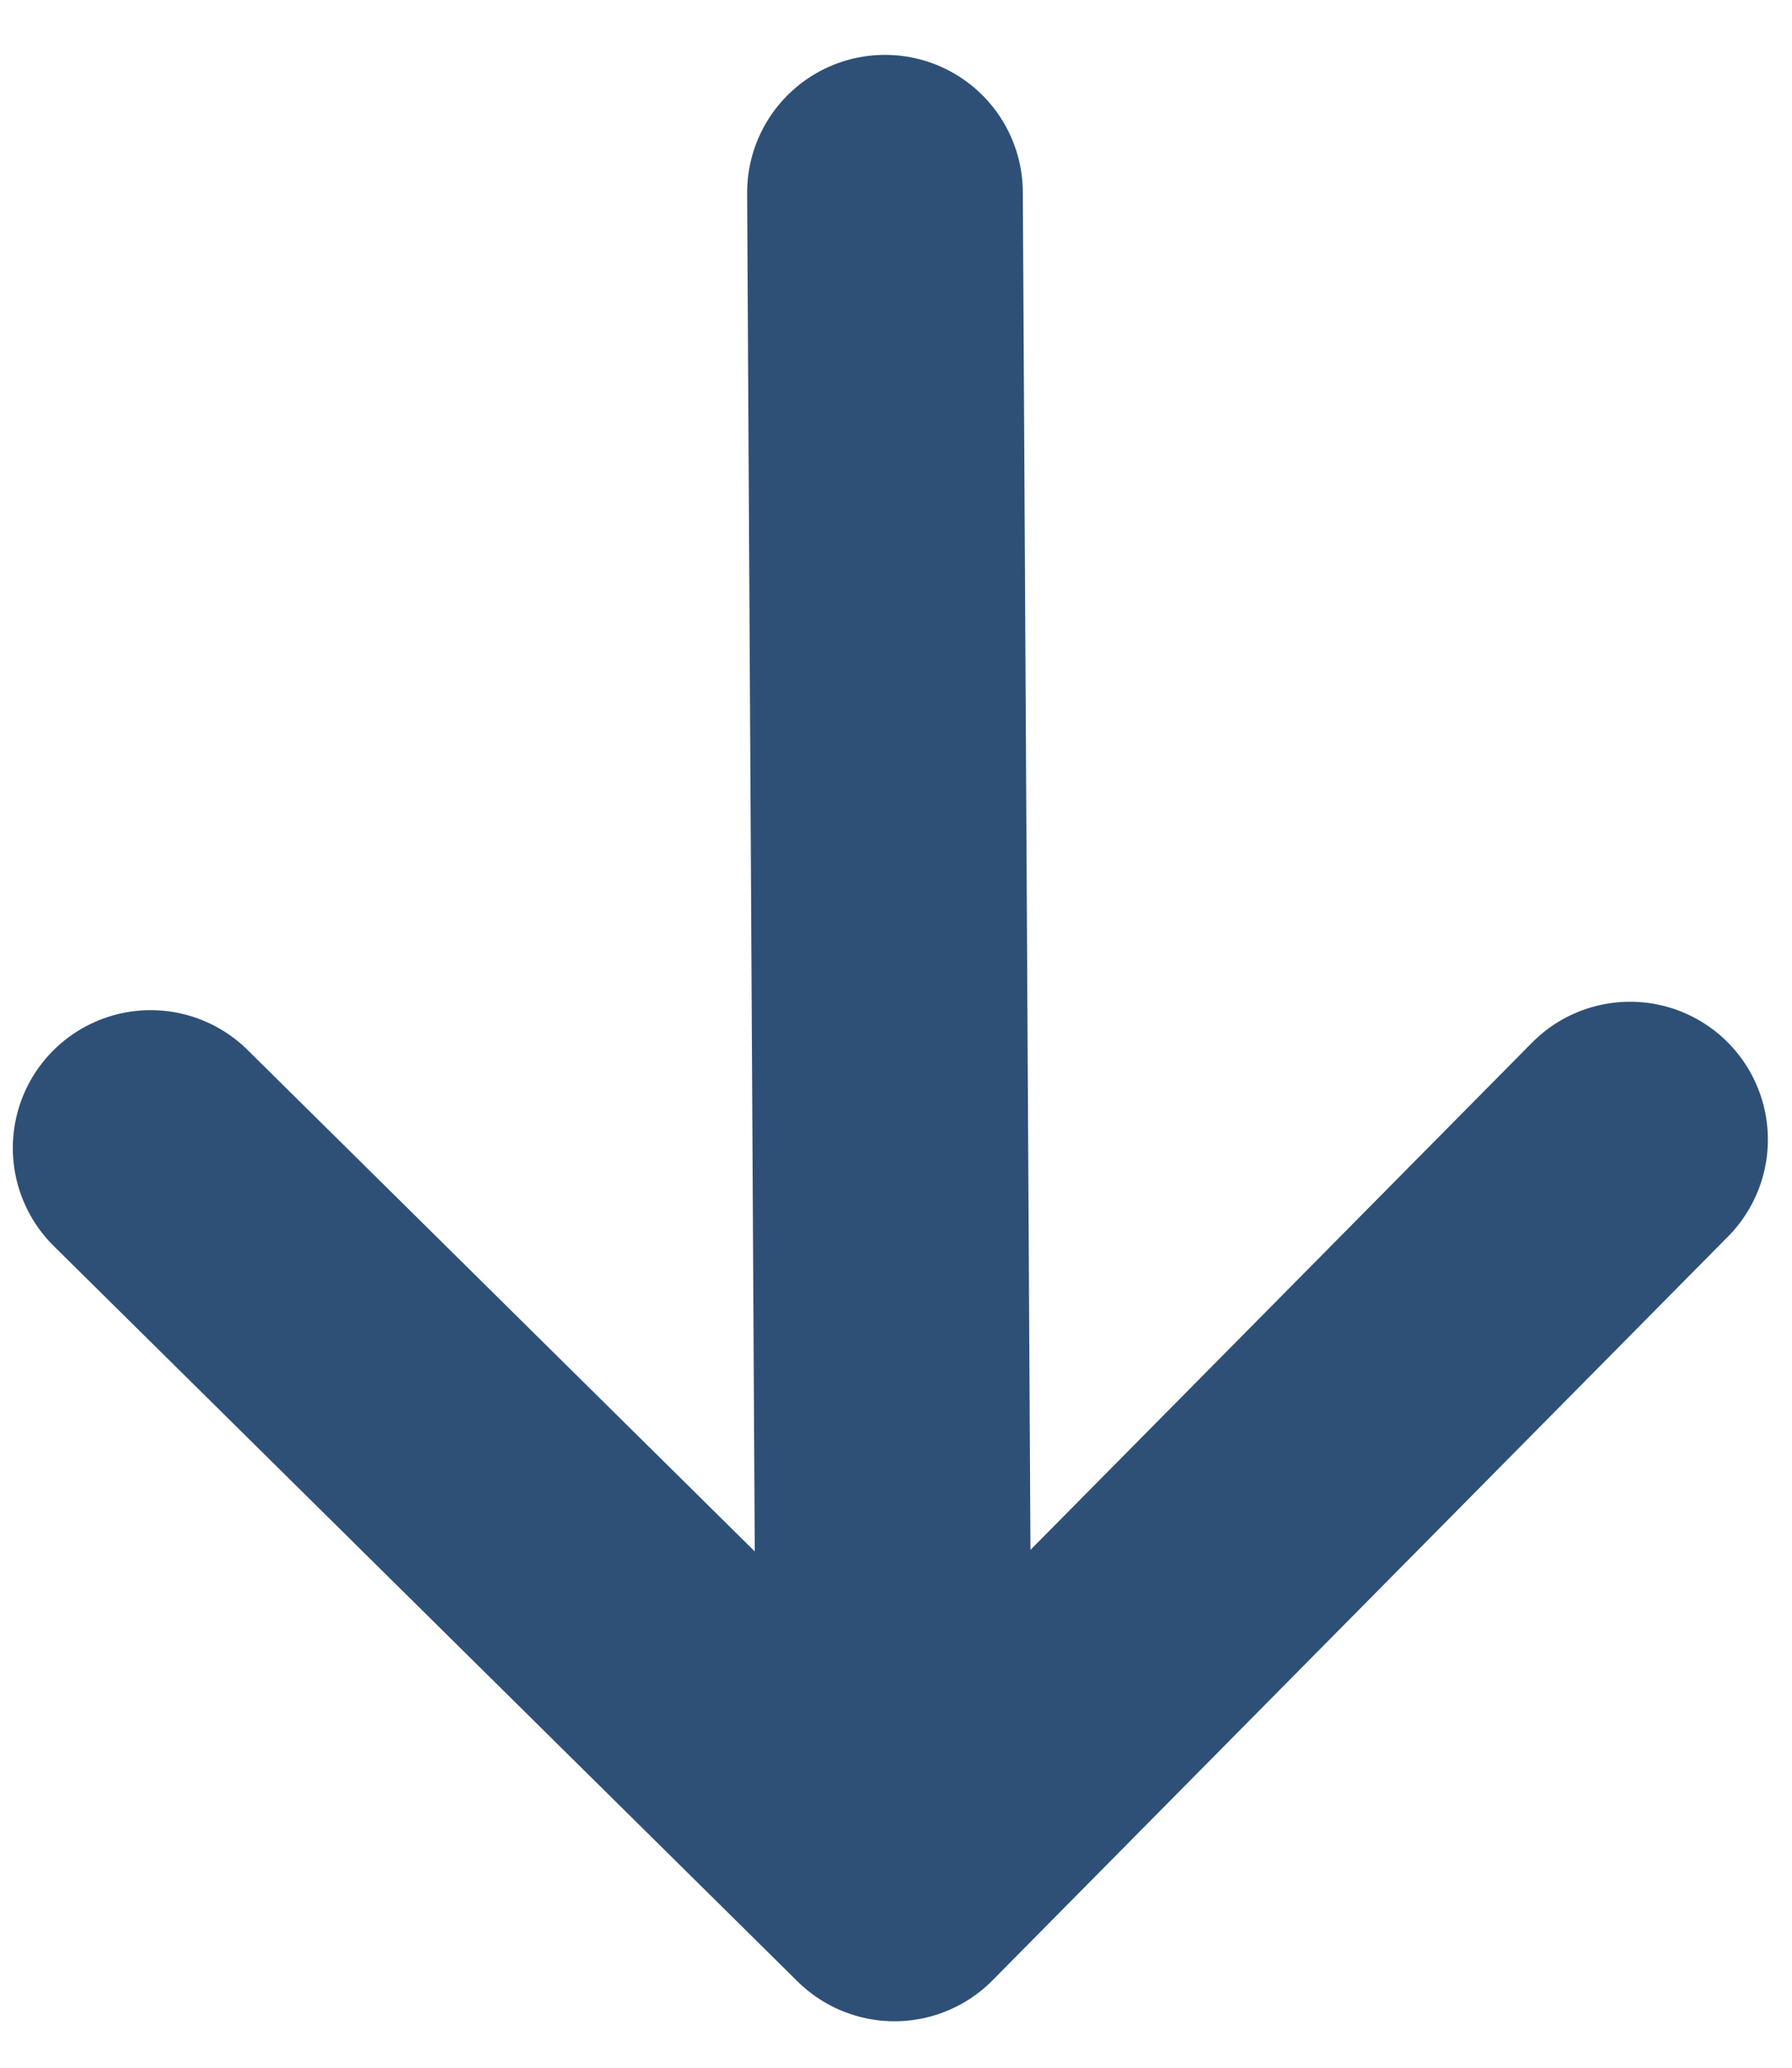 <svg width="13" height="15" viewBox="0 0 13 15" fill="none" xmlns="http://www.w3.org/2000/svg">
<path d="M6.42 1.398L6.489 13.663M6.489 13.663L11.825 8.267M6.489 13.663L1.093 8.328" stroke="#2E5077" stroke-width="2" stroke-linecap="round" stroke-linejoin="round"/>
</svg>
